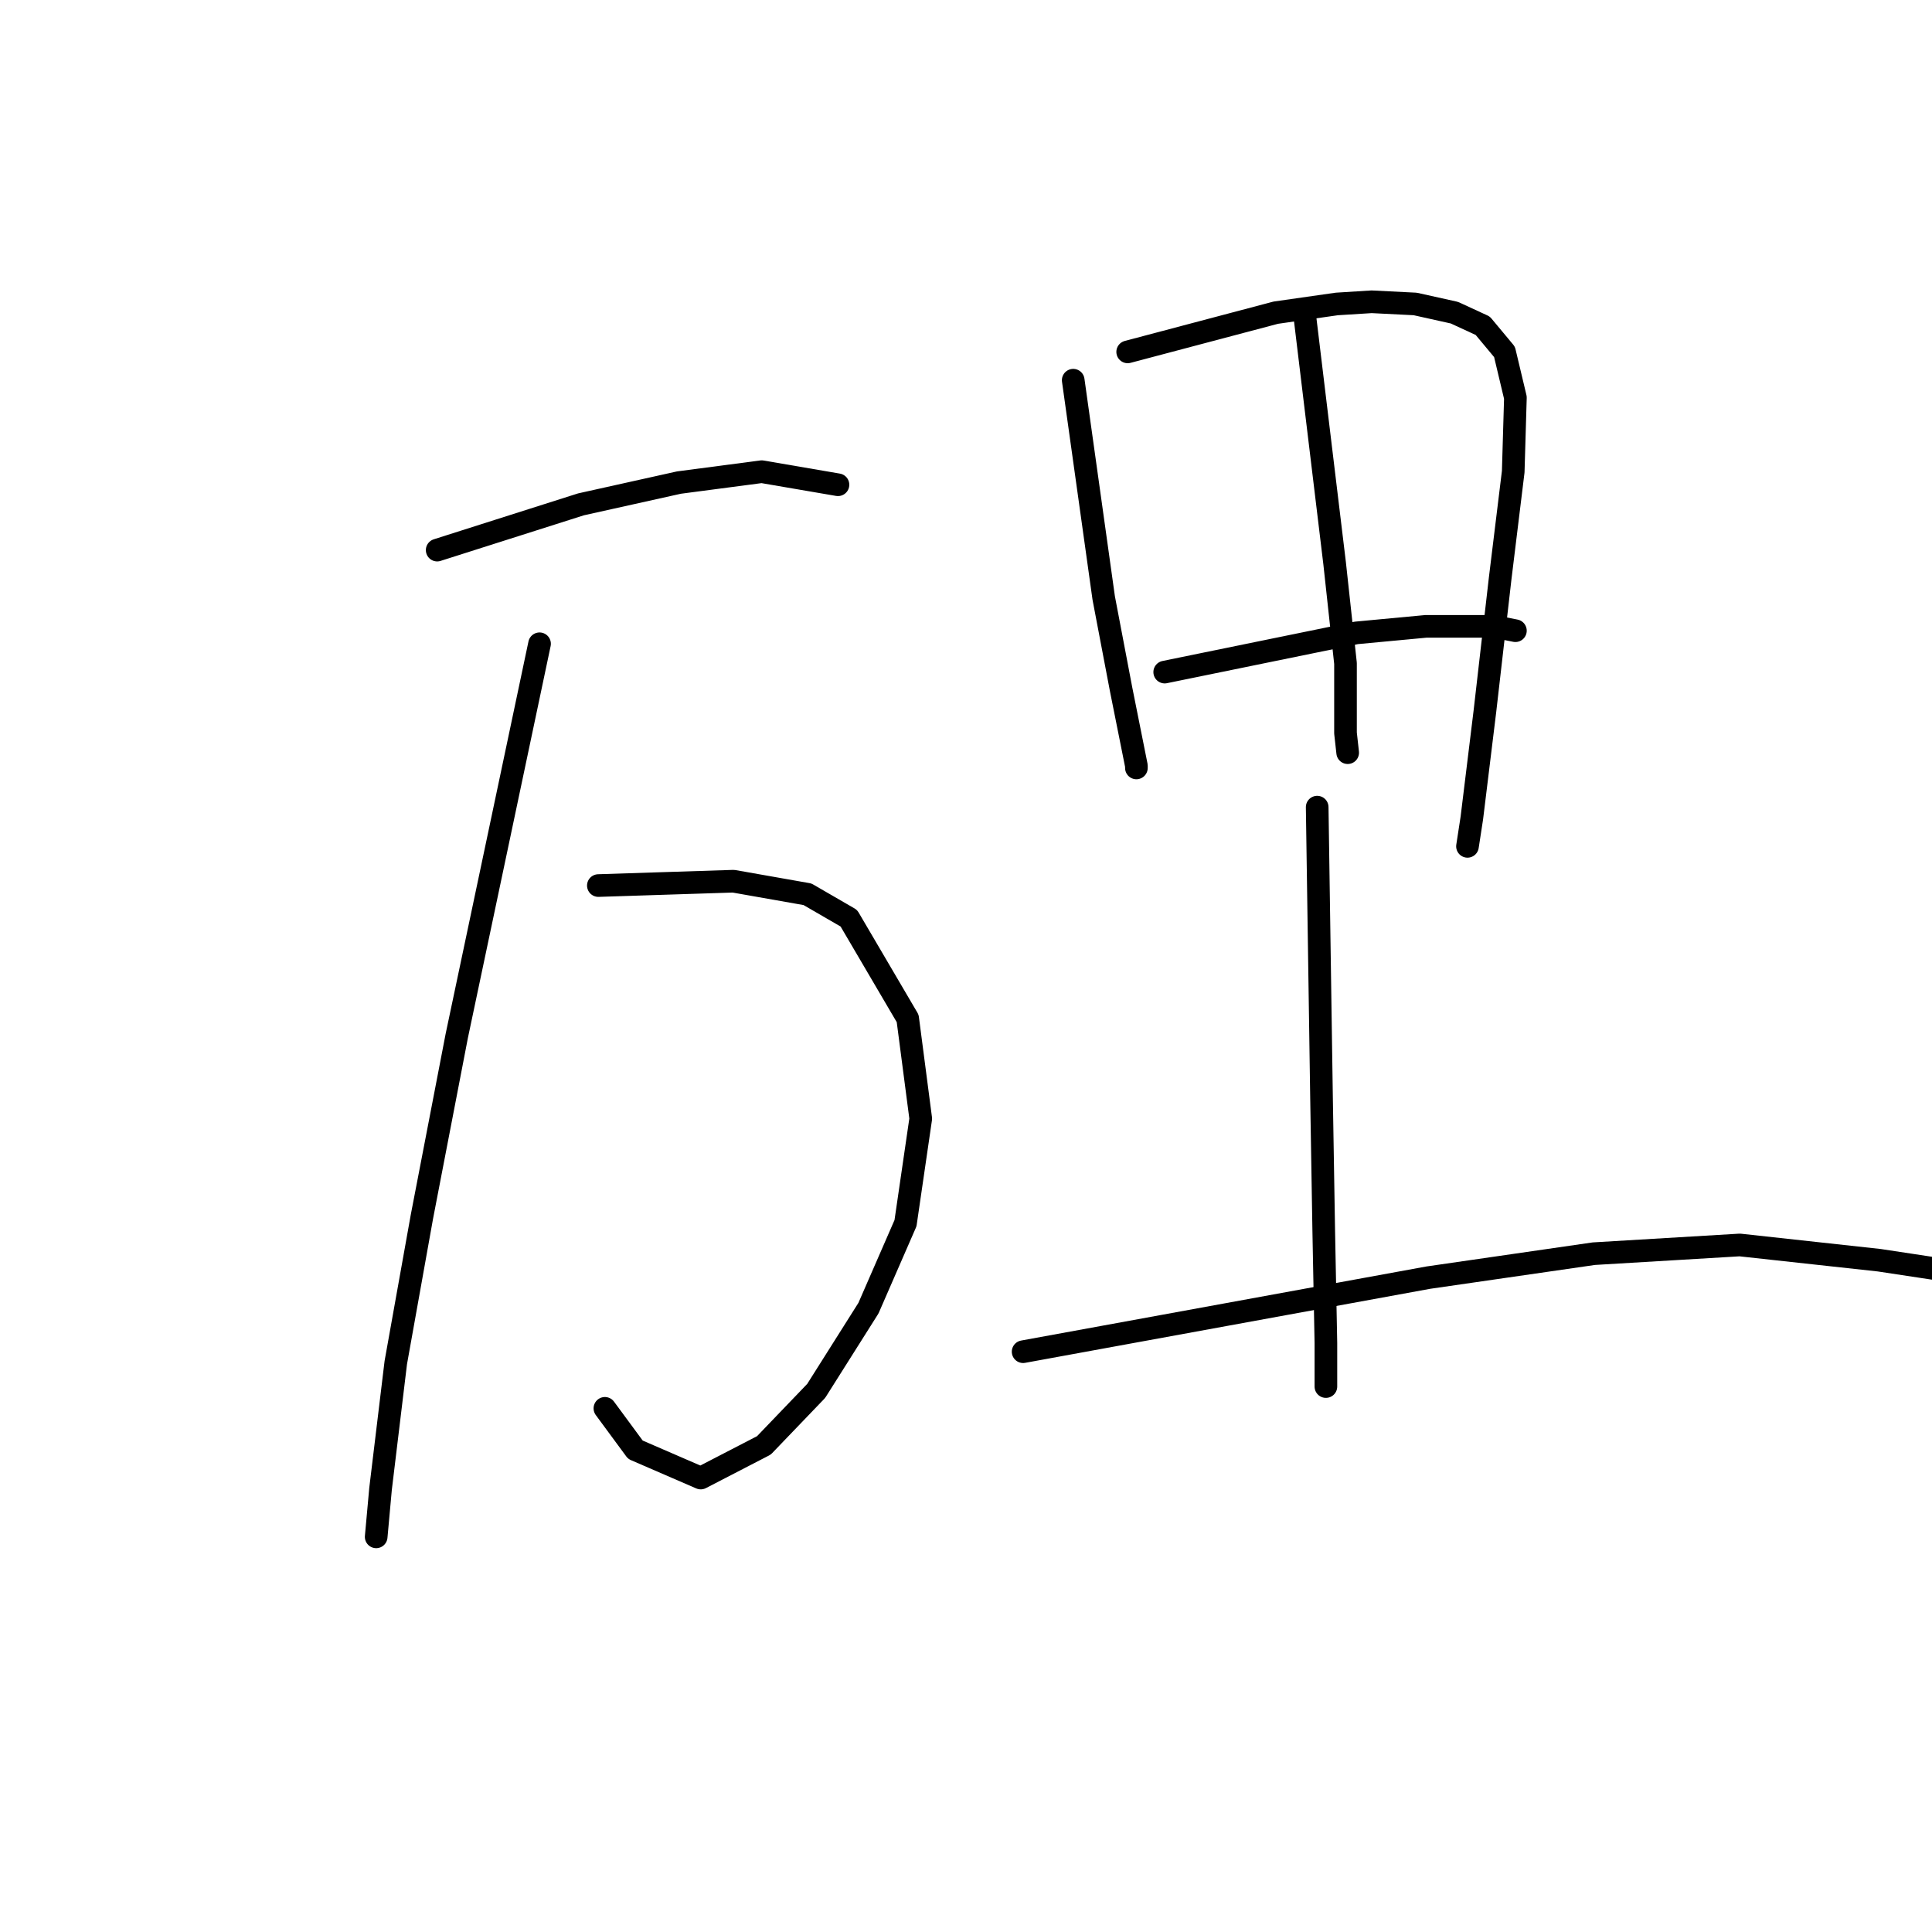<?xml version="1.0" standalone="no"?>
    <svg width="256" height="256" xmlns="http://www.w3.org/2000/svg" version="1.1">
    <polyline stroke="black" stroke-width="3" stroke-linecap="round" fill="transparent" stroke-linejoin="round" points="57.928 72.892 64.277 70.871 70.627 68.851 76.977 66.831 89.965 63.944 100.933 62.501 111.035 64.233 111.035 64.233 " />
        <polyline stroke="black" stroke-width="3" stroke-linecap="round" fill="transparent" stroke-linejoin="round" points="79.286 117.341 88.234 117.052 97.181 116.764 106.995 118.495 112.478 121.67 120.271 134.947 122.003 148.224 119.983 162.078 115.076 173.335 108.149 184.303 101.222 191.519 92.852 195.848 84.193 192.096 80.152 186.612 80.152 186.612 " />
        <polyline stroke="black" stroke-width="3" stroke-linecap="round" fill="transparent" stroke-linejoin="round" points="71.493 85.303 66.009 111.28 60.525 137.256 55.907 161.212 52.444 180.551 50.423 197.291 49.846 203.641 49.846 203.641 " />
        <polyline stroke="black" stroke-width="3" stroke-linecap="round" fill="transparent" stroke-linejoin="round" points="142.207 50.379 144.228 64.81 146.248 79.242 148.557 91.364 150.578 101.466 150.578 101.755 150.578 101.755 " />
        <polyline stroke="black" stroke-width="3" stroke-linecap="round" fill="transparent" stroke-linejoin="round" points="149.423 46.627 159.236 44.029 169.05 41.431 177.131 40.277 181.749 39.988 187.522 40.277 192.717 41.431 196.47 43.163 199.356 46.627 200.799 52.688 200.51 62.501 198.779 76.644 196.758 94.25 195.026 108.393 194.449 112.145 194.449 112.145 " />
        <polyline stroke="black" stroke-width="3" stroke-linecap="round" fill="transparent" stroke-linejoin="round" points="172.802 41.143 174.822 57.883 176.843 74.624 178.286 87.901 178.286 97.137 178.575 99.734 178.575 99.734 " />
        <polyline stroke="black" stroke-width="3" stroke-linecap="round" fill="transparent" stroke-linejoin="round" points="154.33 89.055 167.029 86.457 179.729 83.86 188.965 82.994 197.913 82.994 200.799 83.571 200.799 83.571 " />
        <polyline stroke="black" stroke-width="3" stroke-linecap="round" fill="transparent" stroke-linejoin="round" points="174.534 106.95 174.822 126.288 175.111 145.626 175.4 162.944 175.688 177.953 175.688 183.726 175.688 183.726 " />
        <polyline stroke="black" stroke-width="3" stroke-linecap="round" fill="transparent" stroke-linejoin="round" points="135.569 179.107 162.411 174.201 189.254 169.294 211.19 166.119 230.528 164.965 249 166.985 258.525 168.428 258.525 168.428 " />
        </svg>